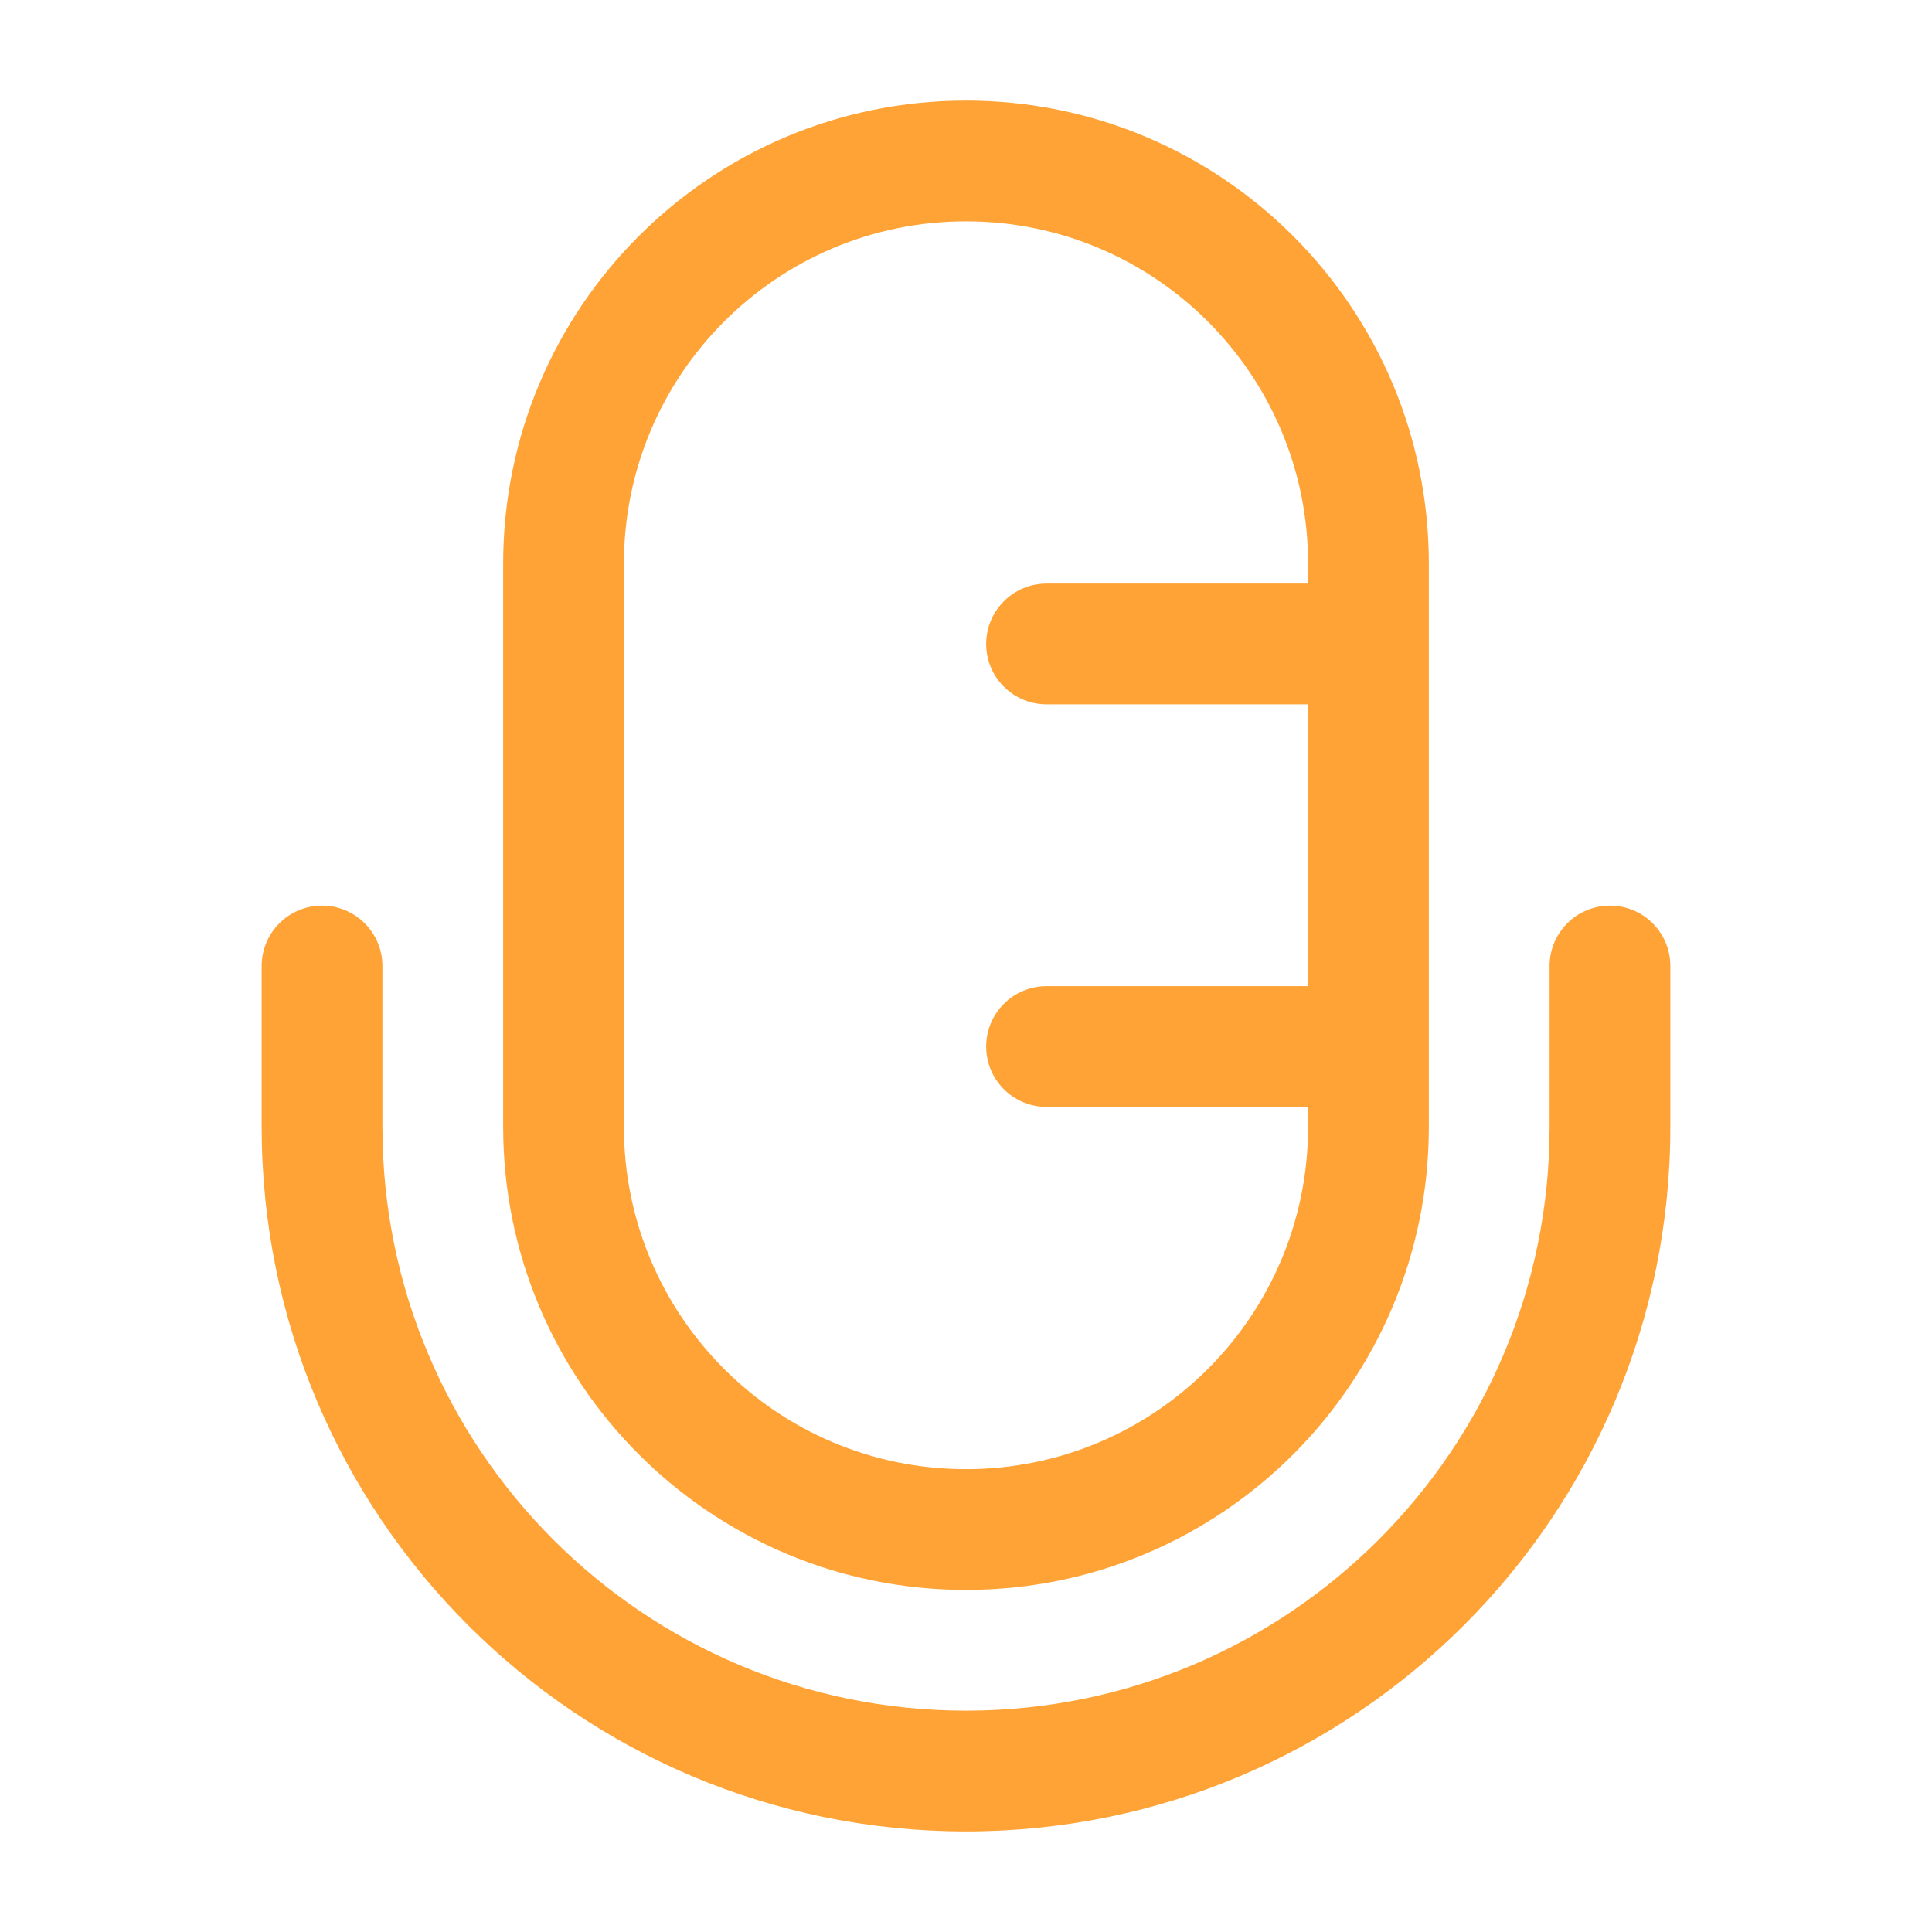 <svg width="16" height="16" viewBox="0 0 16 16" fill="none" xmlns="http://www.w3.org/2000/svg">
<path fill-rule="evenodd" clip-rule="evenodd" d="M4.167 4.667C4.167 2.549 5.883 0.833 8 0.833C10.117 0.833 11.833 2.549 11.833 4.667V9.333C11.833 11.45 10.117 13.167 8 13.167C5.883 13.167 4.167 11.45 4.167 9.333V4.667ZM8 1.833C6.435 1.833 5.167 3.102 5.167 4.667V9.333C5.167 10.898 6.435 12.167 8 12.167C9.565 12.167 10.833 10.898 10.833 9.333V9.167H8.667C8.391 9.167 8.167 8.943 8.167 8.667C8.167 8.39 8.391 8.167 8.667 8.167H10.833V5.833H8.667C8.391 5.833 8.167 5.609 8.167 5.333C8.167 5.057 8.391 4.833 8.667 4.833H10.833V4.667C10.833 3.102 9.565 1.833 8 1.833ZM2.667 7.5C2.943 7.5 3.167 7.724 3.167 8V9.333C3.167 12.003 5.331 14.167 8 14.167C10.669 14.167 12.833 12.003 12.833 9.333V8C12.833 7.724 13.057 7.5 13.333 7.5C13.61 7.5 13.833 7.724 13.833 8V9.333C13.833 12.555 11.222 15.167 8 15.167C4.778 15.167 2.167 12.555 2.167 9.333V8C2.167 7.724 2.391 7.5 2.667 7.5Z" fill="#FFA336"></path>
</svg>
